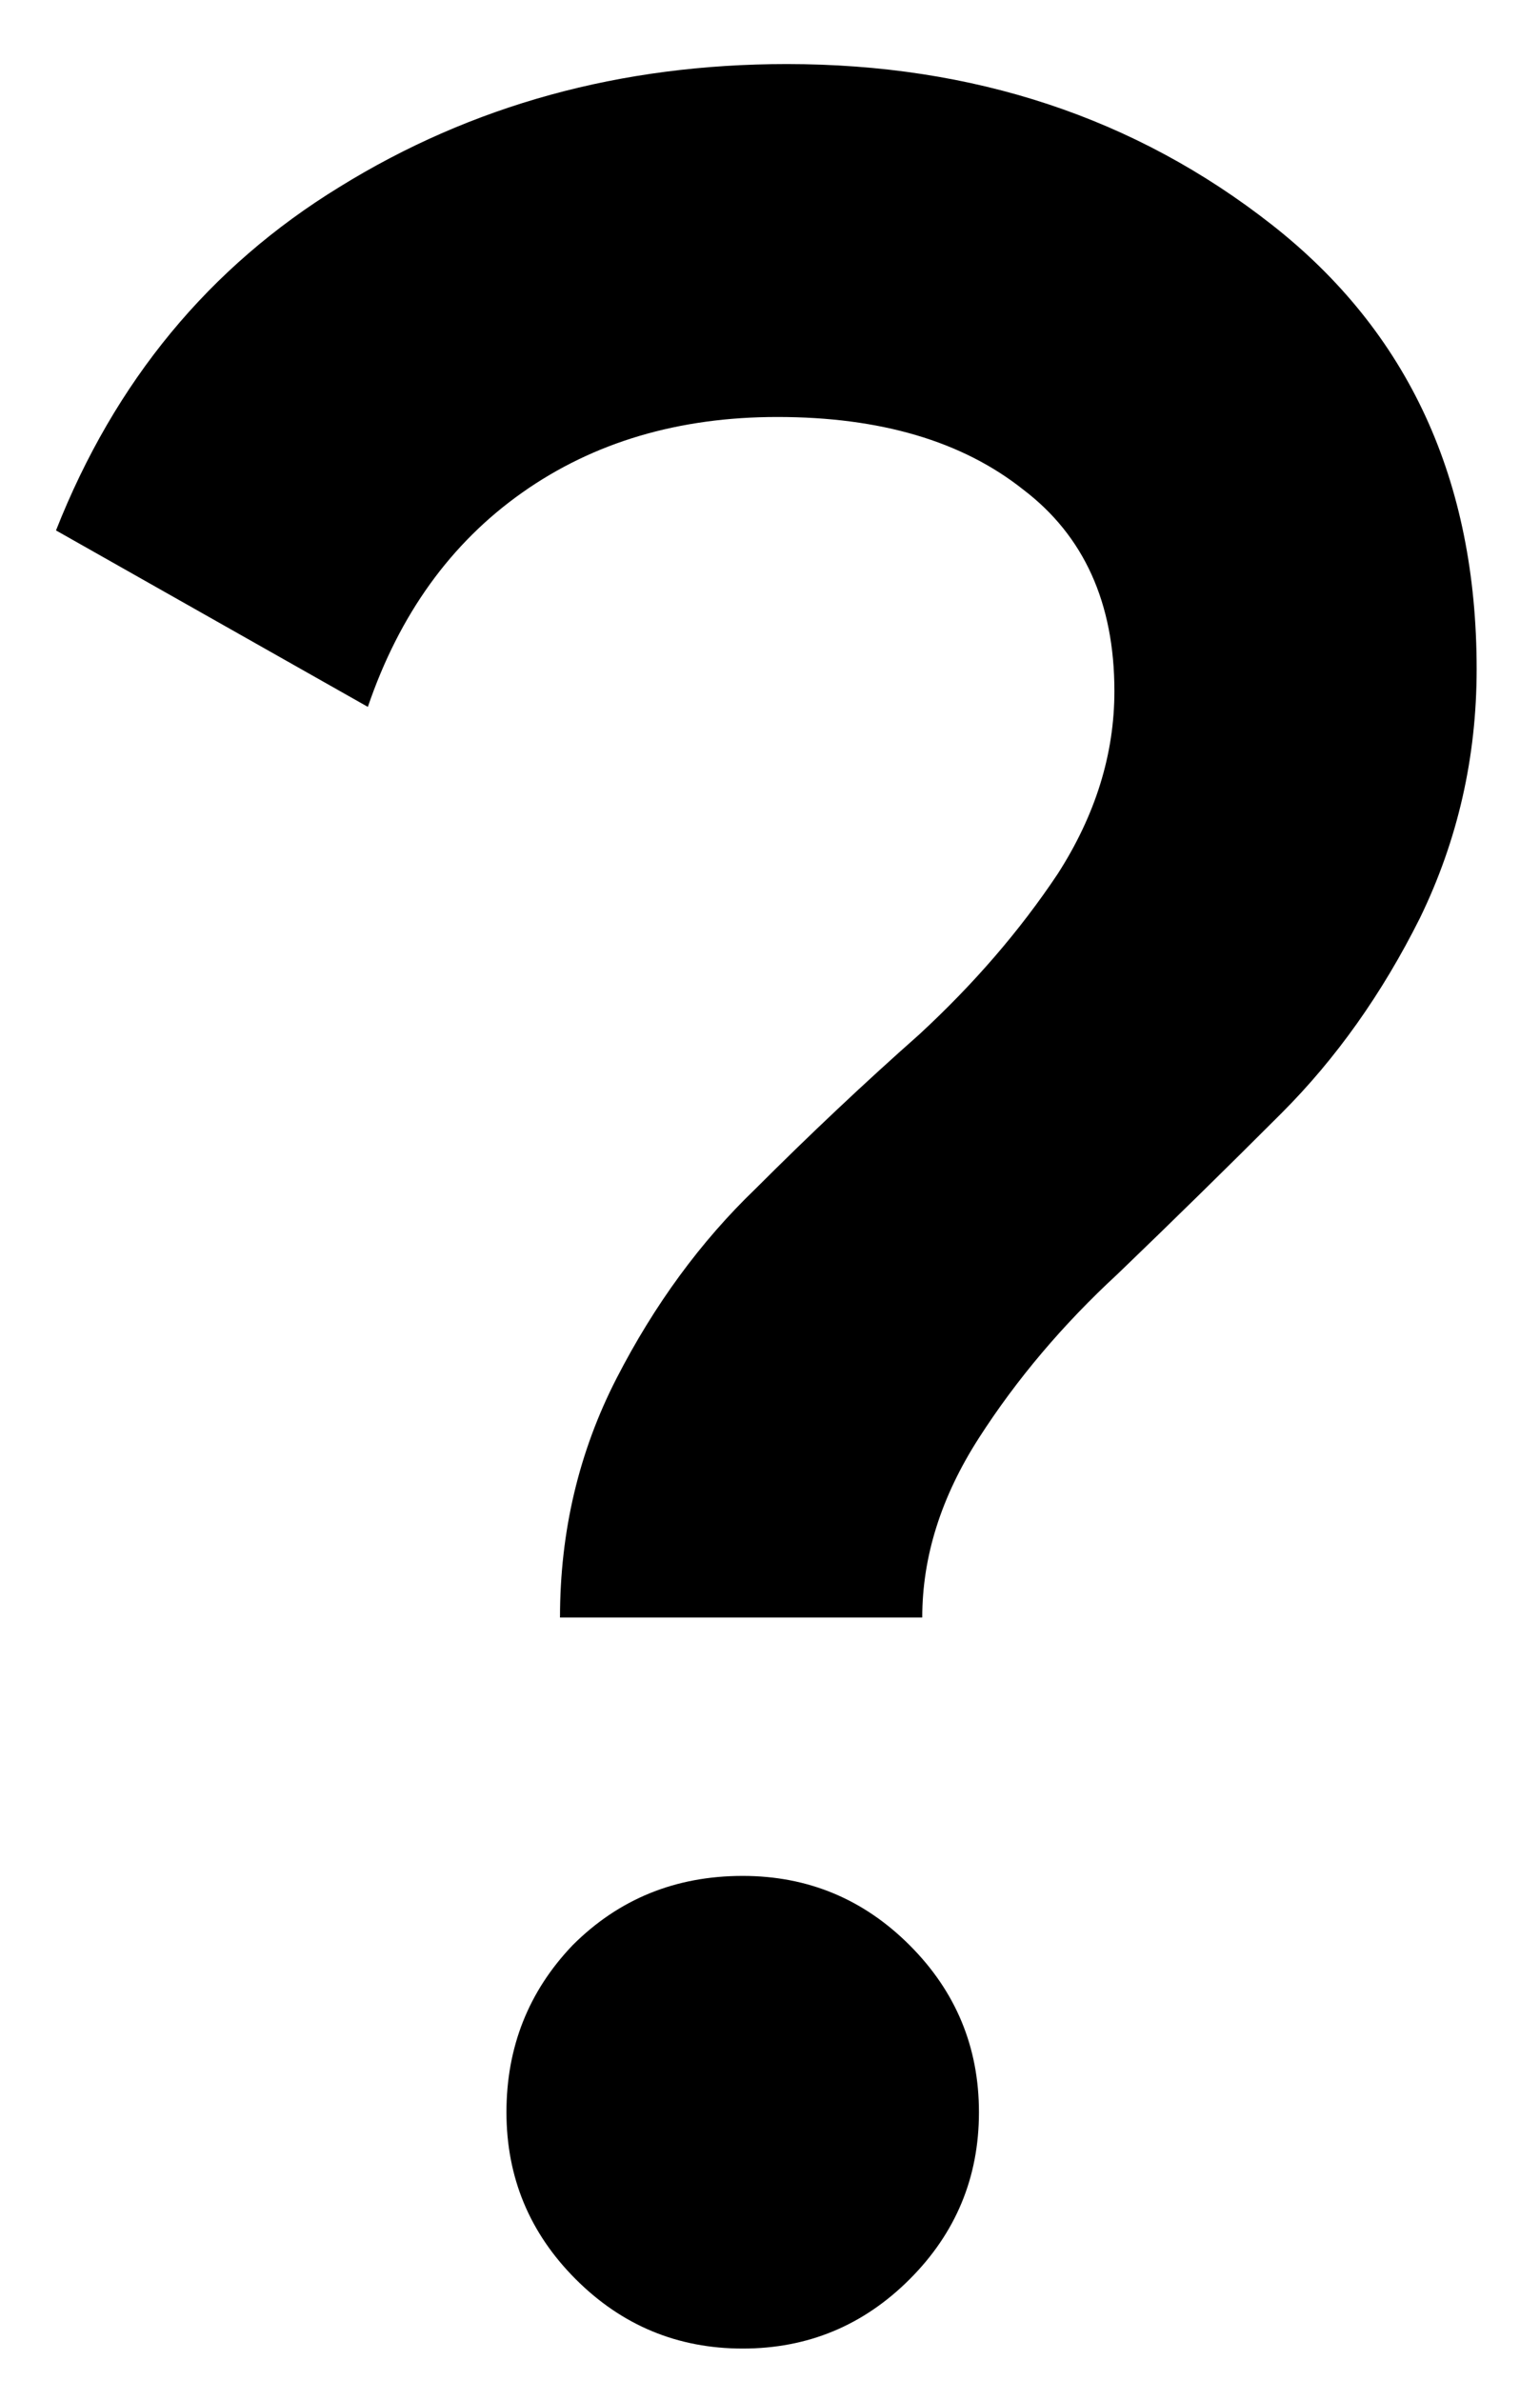 <svg width="22" height="34" viewBox="0 0 22 34" fill="none" xmlns="http://www.w3.org/2000/svg">
<path d="M8 23.1C8 21.87 8.27 20.73 8.81 19.68C9.35 18.63 10.01 17.73 10.79 16.98C11.57 16.2 12.35 15.465 13.13 14.775C13.91 14.055 14.57 13.29 15.11 12.48C15.65 11.64 15.92 10.77 15.92 9.87C15.92 8.61 15.485 7.65 14.615 6.99C13.745 6.3 12.575 5.955 11.105 5.955C9.695 5.955 8.48 6.315 7.46 7.035C6.44 7.755 5.705 8.775 5.255 10.095L0.8 7.575C1.64 5.445 2.99 3.81 4.85 2.67C6.74 1.5 8.87 0.915 11.24 0.915C13.91 0.915 16.22 1.68 18.17 3.21C20.12 4.74 21.095 6.855 21.095 9.555C21.095 10.815 20.825 12 20.285 13.11C19.745 14.19 19.085 15.12 18.305 15.9C17.525 16.68 16.745 17.445 15.965 18.195C15.185 18.915 14.525 19.695 13.985 20.535C13.445 21.375 13.175 22.23 13.175 23.1H8ZM12.995 32.55C12.335 33.21 11.54 33.54 10.61 33.54C9.68 33.54 8.885 33.21 8.225 32.55C7.565 31.89 7.235 31.095 7.235 30.165C7.235 29.235 7.55 28.44 8.18 27.78C8.84 27.12 9.65 26.79 10.61 26.79C11.54 26.79 12.335 27.12 12.995 27.78C13.655 28.44 13.985 29.235 13.985 30.165C13.985 31.095 13.655 31.89 12.995 32.55Z" fill="black"/>
</svg>
